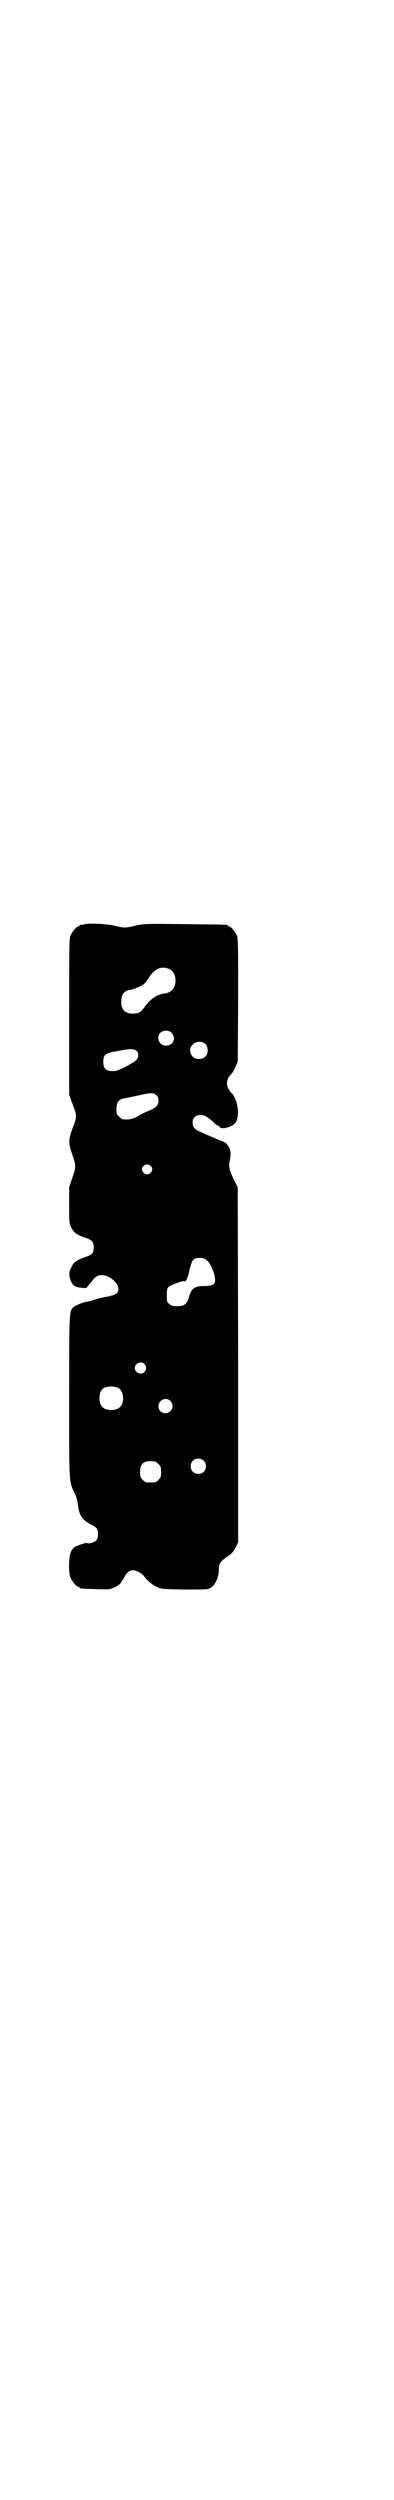 <?xml version="1.0" standalone="no"?>
<!DOCTYPE svg PUBLIC "-//W3C//DTD SVG 20010904//EN"
 "http://www.w3.org/TR/2001/REC-SVG-20010904/DTD/svg10.dtd">
<svg version="1.0" xmlns="http://www.w3.org/2000/svg"
 width="450pt" height="2850pt" viewBox="0 0 450 2850"
 preserveAspectRatio="xMidYMid meet">
<g transform="translate(0,2850) scale(0.5,-0.5)"
fill="#000000" stroke="none">
<path d="M190 3592 c-3 -1 -6 -1 -7 0 0 0 -1 0 -1 -2 0 -1 -1 -2 -3 -2 -4 0
-14 -12 -18 -21 -3 -7 -3 -27 -3 -185 l0 -178 8 -22 c10 -26 10 -28 0 -54 -10
-27 -10 -33 -1 -60 9 -26 9 -28 0 -54 l-7 -21 0 -41 c0 -39 0 -41 5 -51 6 -12
12 -16 32 -23 15 -5 19 -9 19 -22 0 -13 -4 -17 -19 -22 -20 -7 -26 -11 -32
-23 -6 -12 -6 -18 -2 -29 4 -12 10 -17 25 -18 7 -1 12 -1 12 0 0 1 4 5 8 10 4
5 8 10 8 10 0 1 3 3 7 6 23 13 63 -23 45 -39 -3 -3 -11 -5 -19 -7 -8 -1 -22
-4 -30 -7 -9 -3 -18 -5 -19 -5 -6 0 -25 -8 -30 -12 -10 -10 -10 -6 -10 -206 0
-209 -1 -189 15 -224 2 -4 4 -14 5 -21 3 -25 10 -35 32 -46 5 -2 9 -5 11 -8 4
-6 4 -21 -1 -27 -3 -4 -19 -9 -21 -6 -1 2 -26 -7 -30 -10 -2 -2 -5 -6 -7 -10
-5 -10 -6 -47 -1 -59 4 -9 14 -21 18 -21 2 0 3 -1 3 -2 0 -2 1 -2 36 -3 26 -1
32 -1 39 2 11 4 21 12 21 16 0 2 1 3 2 3 1 0 3 3 4 6 4 9 12 16 19 16 8 0 22
-7 27 -15 7 -9 16 -17 28 -23 11 -5 12 -5 60 -6 27 0 52 0 56 1 15 3 26 23 26
47 0 12 4 17 25 31 6 5 10 10 14 18 l5 11 0 404 -1 405 -9 18 c-11 23 -12 29
-9 44 3 14 2 24 -3 31 -5 8 -6 9 -19 14 -6 2 -17 7 -24 10 -7 3 -17 8 -23 10
-12 6 -16 10 -16 21 0 15 16 22 32 13 4 -3 11 -8 15 -12 4 -5 9 -8 10 -8 2 0
4 -2 5 -4 4 -5 23 -1 33 7 14 12 10 54 -6 71 -14 14 -14 30 0 44 2 2 6 9 9 16
l5 11 1 140 c0 124 0 141 -3 148 -4 9 -14 21 -18 21 -2 0 -3 1 -3 2 0 2 -2 2
-97 3 -89 1 -93 1 -112 -3 -26 -6 -25 -6 -48 -1 -21 5 -62 7 -73 3z m196 -101
c20 -9 20 -45 0 -53 -3 -2 -7 -3 -10 -3 -17 -2 -33 -13 -45 -30 -10 -14 -14
-16 -30 -16 -16 1 -24 9 -24 27 0 16 6 25 19 27 9 1 25 8 32 13 3 2 9 10 14
18 13 18 27 24 44 17z m6 -146 c11 -12 4 -29 -13 -29 -15 0 -23 18 -13 29 7 7
20 7 26 0z m78 -26 c6 -7 6 -22 -1 -28 -6 -7 -22 -7 -28 -1 -8 8 -9 20 -2 27
8 10 23 10 31 2z m-158 -15 c5 -5 5 -14 0 -20 -4 -6 -42 -26 -50 -26 -19 -1
-26 4 -26 21 0 16 4 20 29 24 11 2 21 4 23 4 10 2 20 1 24 -3z m45 -101 c4 -3
5 -7 5 -13 0 -10 -6 -16 -21 -22 -7 -3 -19 -8 -26 -13 -14 -7 -19 -8 -34 -7
-2 0 -6 3 -9 6 -5 5 -6 7 -6 17 0 18 6 24 24 26 6 1 19 4 29 6 25 6 32 6 38 0z
m-13 -161 c5 -5 5 -11 0 -16 -10 -10 -27 5 -16 16 4 4 12 4 16 0z m129 -216
c8 -7 16 -26 18 -39 2 -14 -3 -19 -21 -19 -26 0 -32 -4 -39 -27 -5 -15 -10
-19 -26 -19 -11 0 -14 1 -18 5 -6 4 -6 6 -6 20 0 12 1 16 4 19 4 4 35 15 36
13 3 -3 8 7 12 26 6 24 9 27 23 27 8 0 11 -1 17 -6z m-143 -236 c5 -6 5 -12 0
-18 -7 -8 -22 -2 -22 9 0 11 15 17 22 9z m-59 -55 c12 -7 14 -33 3 -43 -8 -9
-32 -9 -40 0 -9 8 -9 32 0 41 7 7 27 8 37 2z m118 -29 c11 -10 3 -28 -11 -28
-9 0 -16 6 -16 16 0 14 17 22 27 12z m76 -136 c7 -6 7 -19 1 -25 -6 -7 -19 -7
-25 -1 -7 6 -7 19 -1 25 6 7 19 7 25 1z m-111 -2 c1 0 5 -3 8 -6 5 -5 6 -7 6
-18 0 -11 -1 -13 -6 -18 -6 -6 -7 -6 -18 -6 -11 0 -12 0 -18 6 -5 5 -6 7 -6
17 0 14 3 20 12 24 5 2 8 2 22 1z"/>
</g>
</svg>
